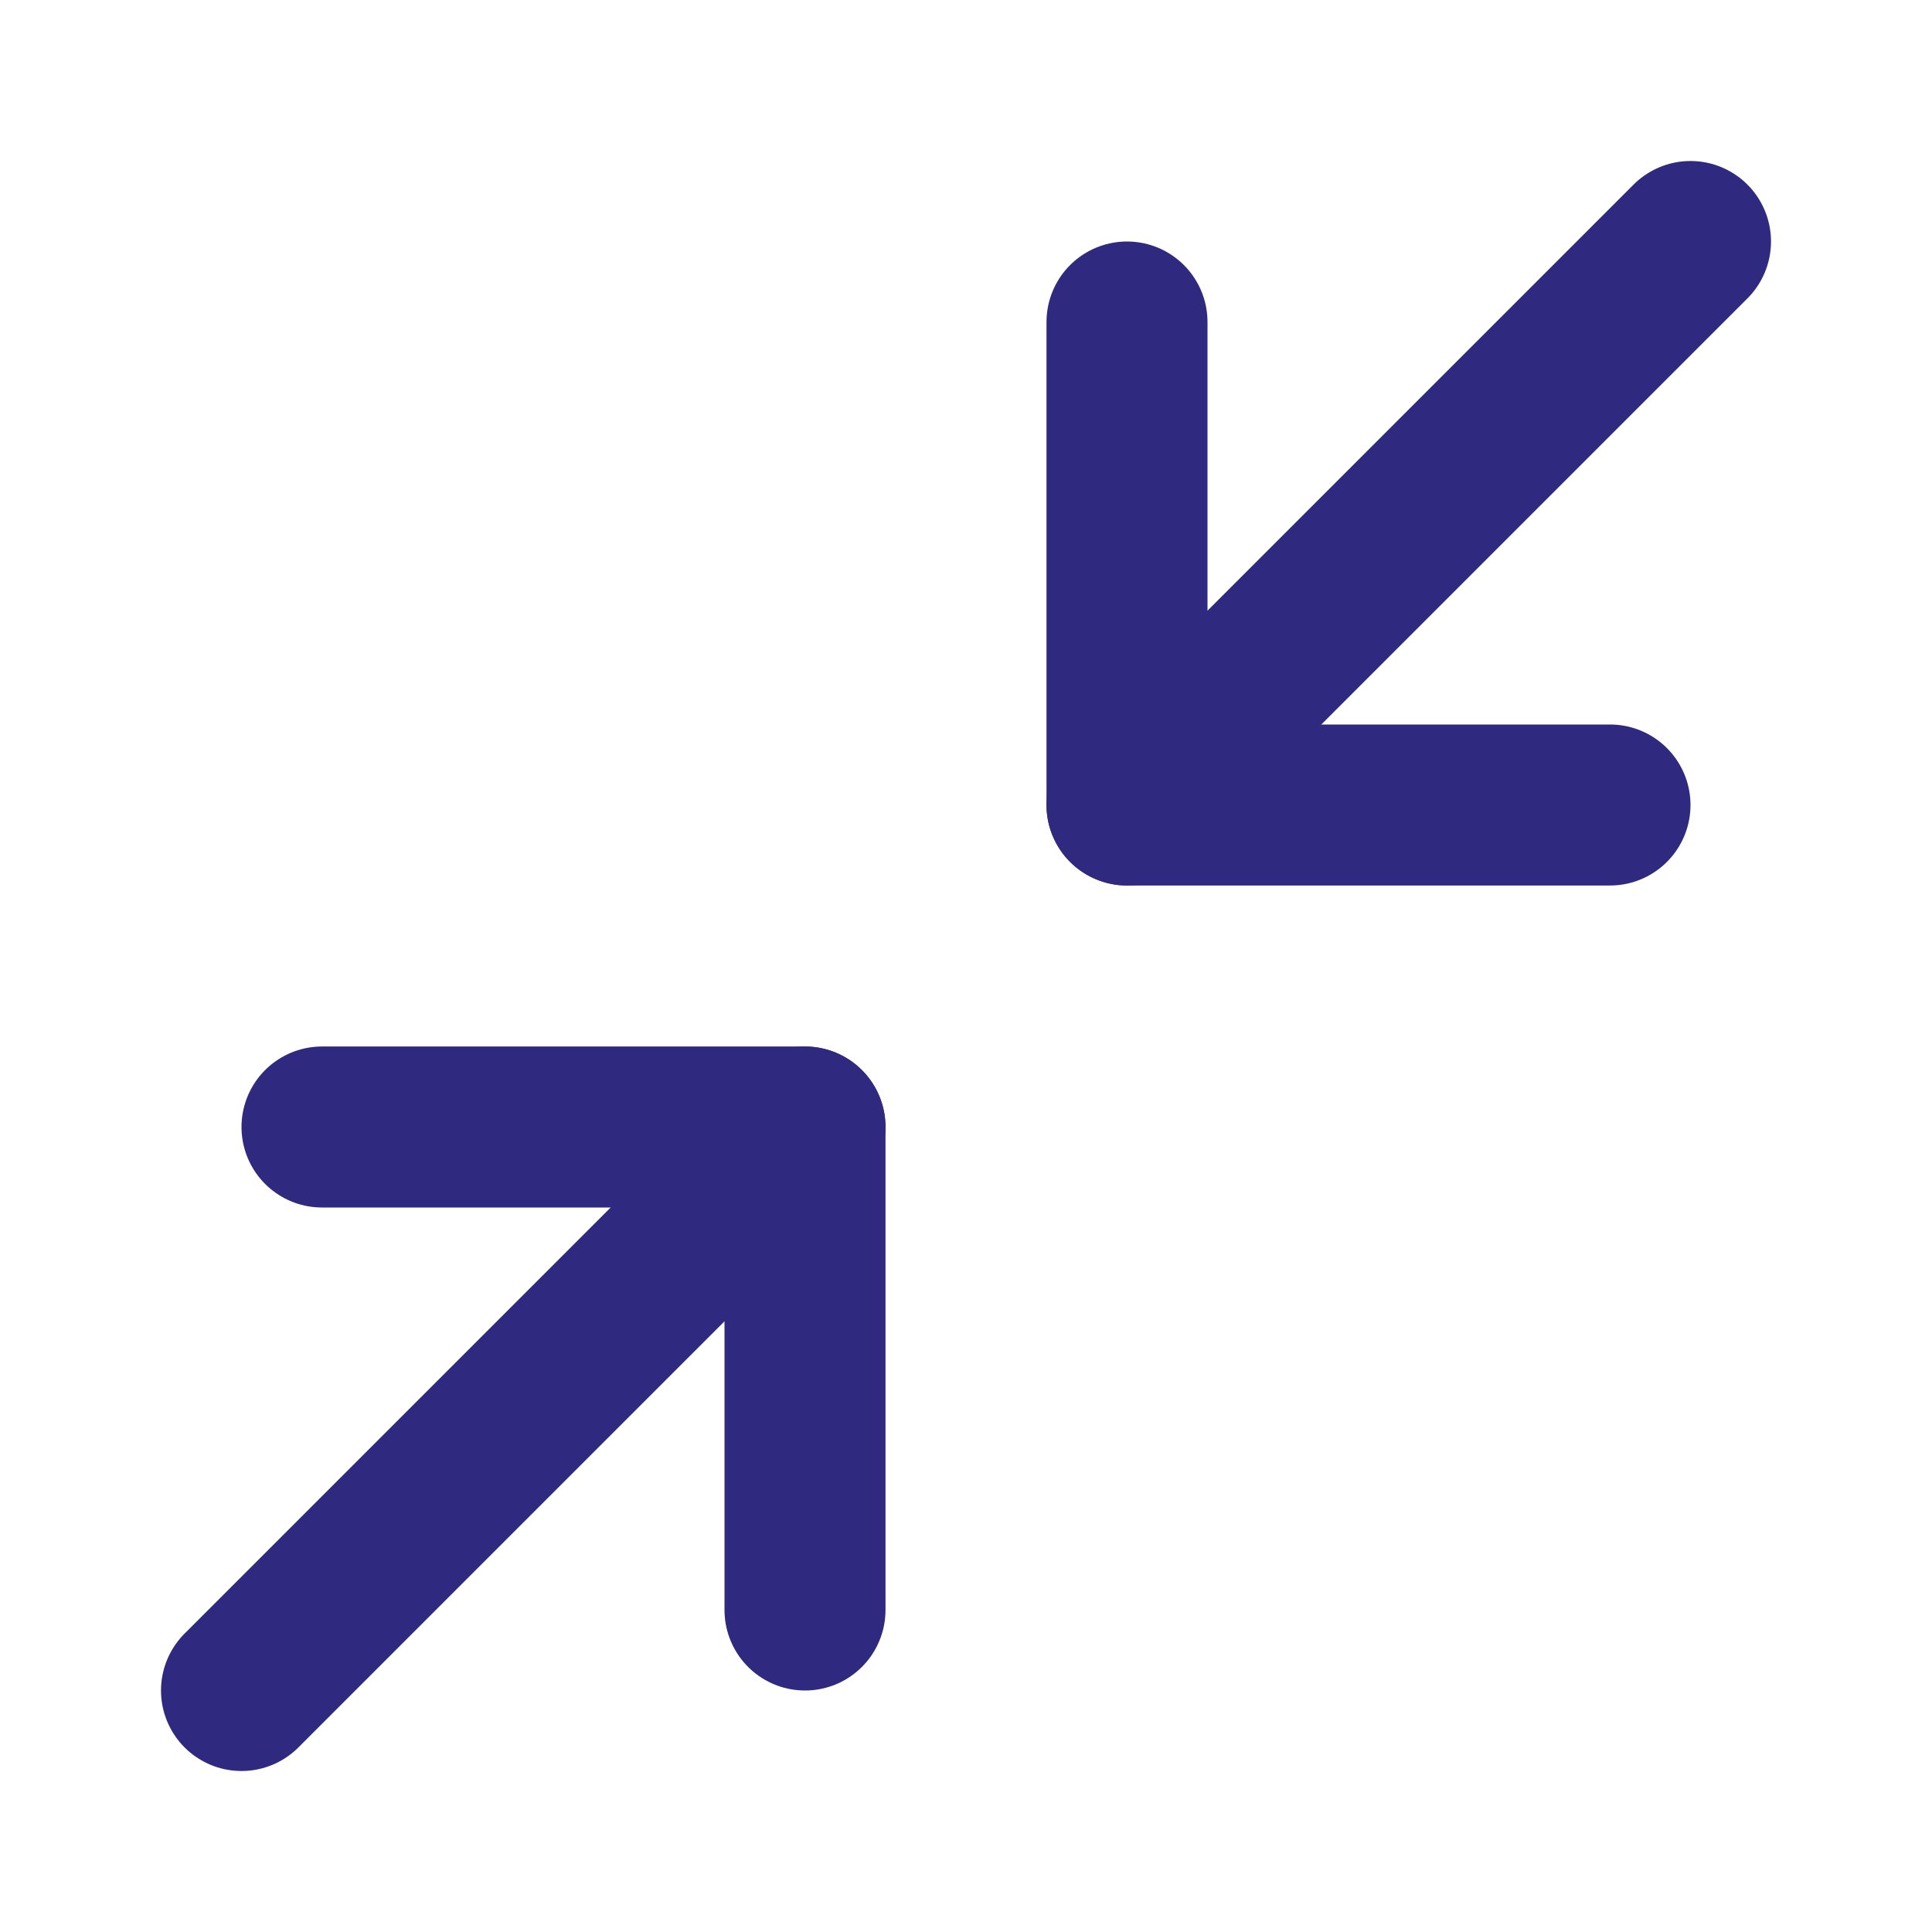 <svg width="24" height="24" viewBox="0 0 24 24" fill="none" xmlns="http://www.w3.org/2000/svg">
<path d="M4 14H10V20" stroke="#302980" stroke-width="2" stroke-linecap="round" stroke-linejoin="round"/>
<path d="M20 10H14V4" stroke="#302980" stroke-width="2" stroke-linecap="round" stroke-linejoin="round"/>
<path d="M14 10L21 3" stroke="#302980" stroke-width="2" stroke-linecap="round" stroke-linejoin="round"/>
<path d="M3 21L10 14" stroke="#302980" stroke-width="2" stroke-linecap="round" stroke-linejoin="round"/>
</svg>
